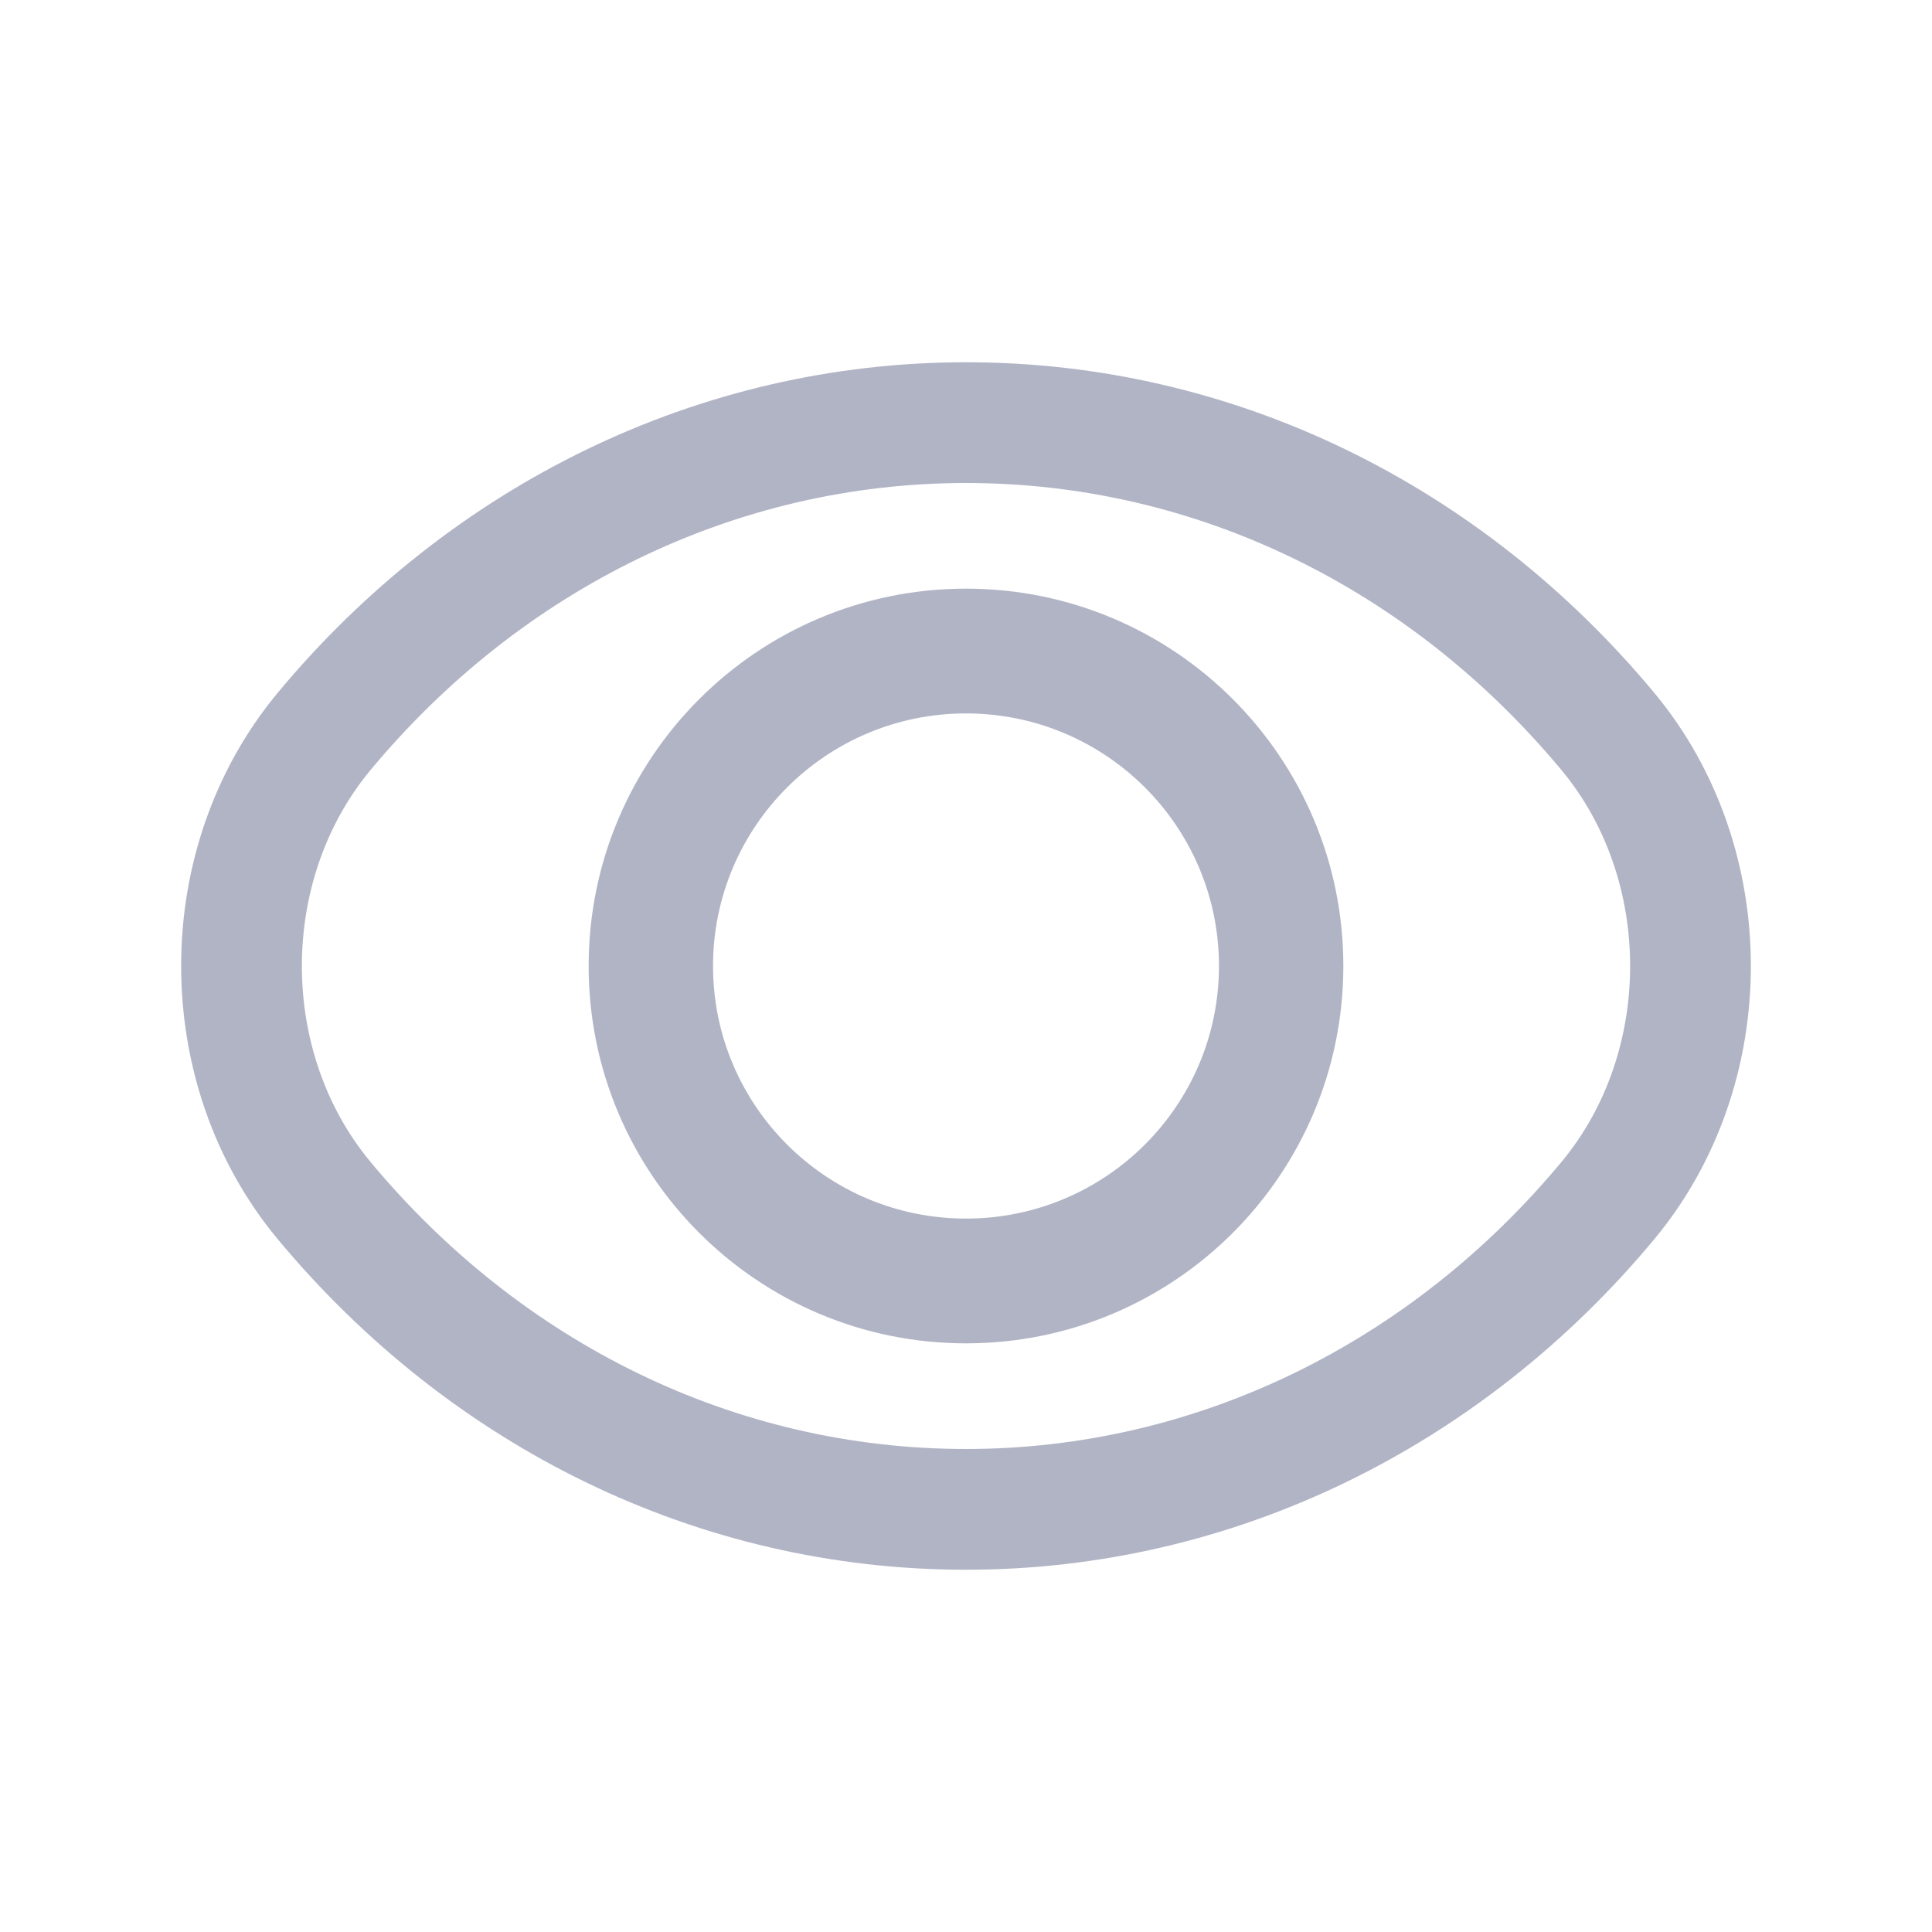 <?xml version="1.0" standalone="no"?><!DOCTYPE svg PUBLIC "-//W3C//DTD SVG 1.1//EN" "http://www.w3.org/Graphics/SVG/1.1/DTD/svg11.dtd"><svg class="icon" width="200px" height="200.00px" viewBox="0 0 1024 1024" version="1.1" xmlns="http://www.w3.org/2000/svg"><path fill="#B1B4C5" d="M512 312c110.464 0 200 89.536 200 200S622.464 712 512 712 312 622.464 312 512 401.536 312 512 312z m0 66.128c-74.096 0-134.08 60-134.08 133.872 0 73.888 59.984 133.872 134.08 133.872s134.08-60 134.08-133.872c0-73.888-59.984-133.872-134.08-133.872zM512 192c-141.52 0-273.296 64.976-365.04 175.472-67.936 82-67.936 207.04 0 289.024C239.008 767.312 370.32 832 512 832c141.52 0 273.296-64.976 365.04-175.472 67.936-82 67.936-207.04 0-289.024C784.992 256.688 653.68 192 512 192z m0 64c122.176 0 235.648 55.904 315.792 152.368 48.288 58.256 48.288 149.008-0.016 207.296C747.936 711.824 634.016 768 512 768c-122.176 0-235.648-55.904-315.792-152.368-48.288-58.256-48.288-149.008 0.016-207.296C276.064 312.176 389.984 256 512 256z" /></svg>